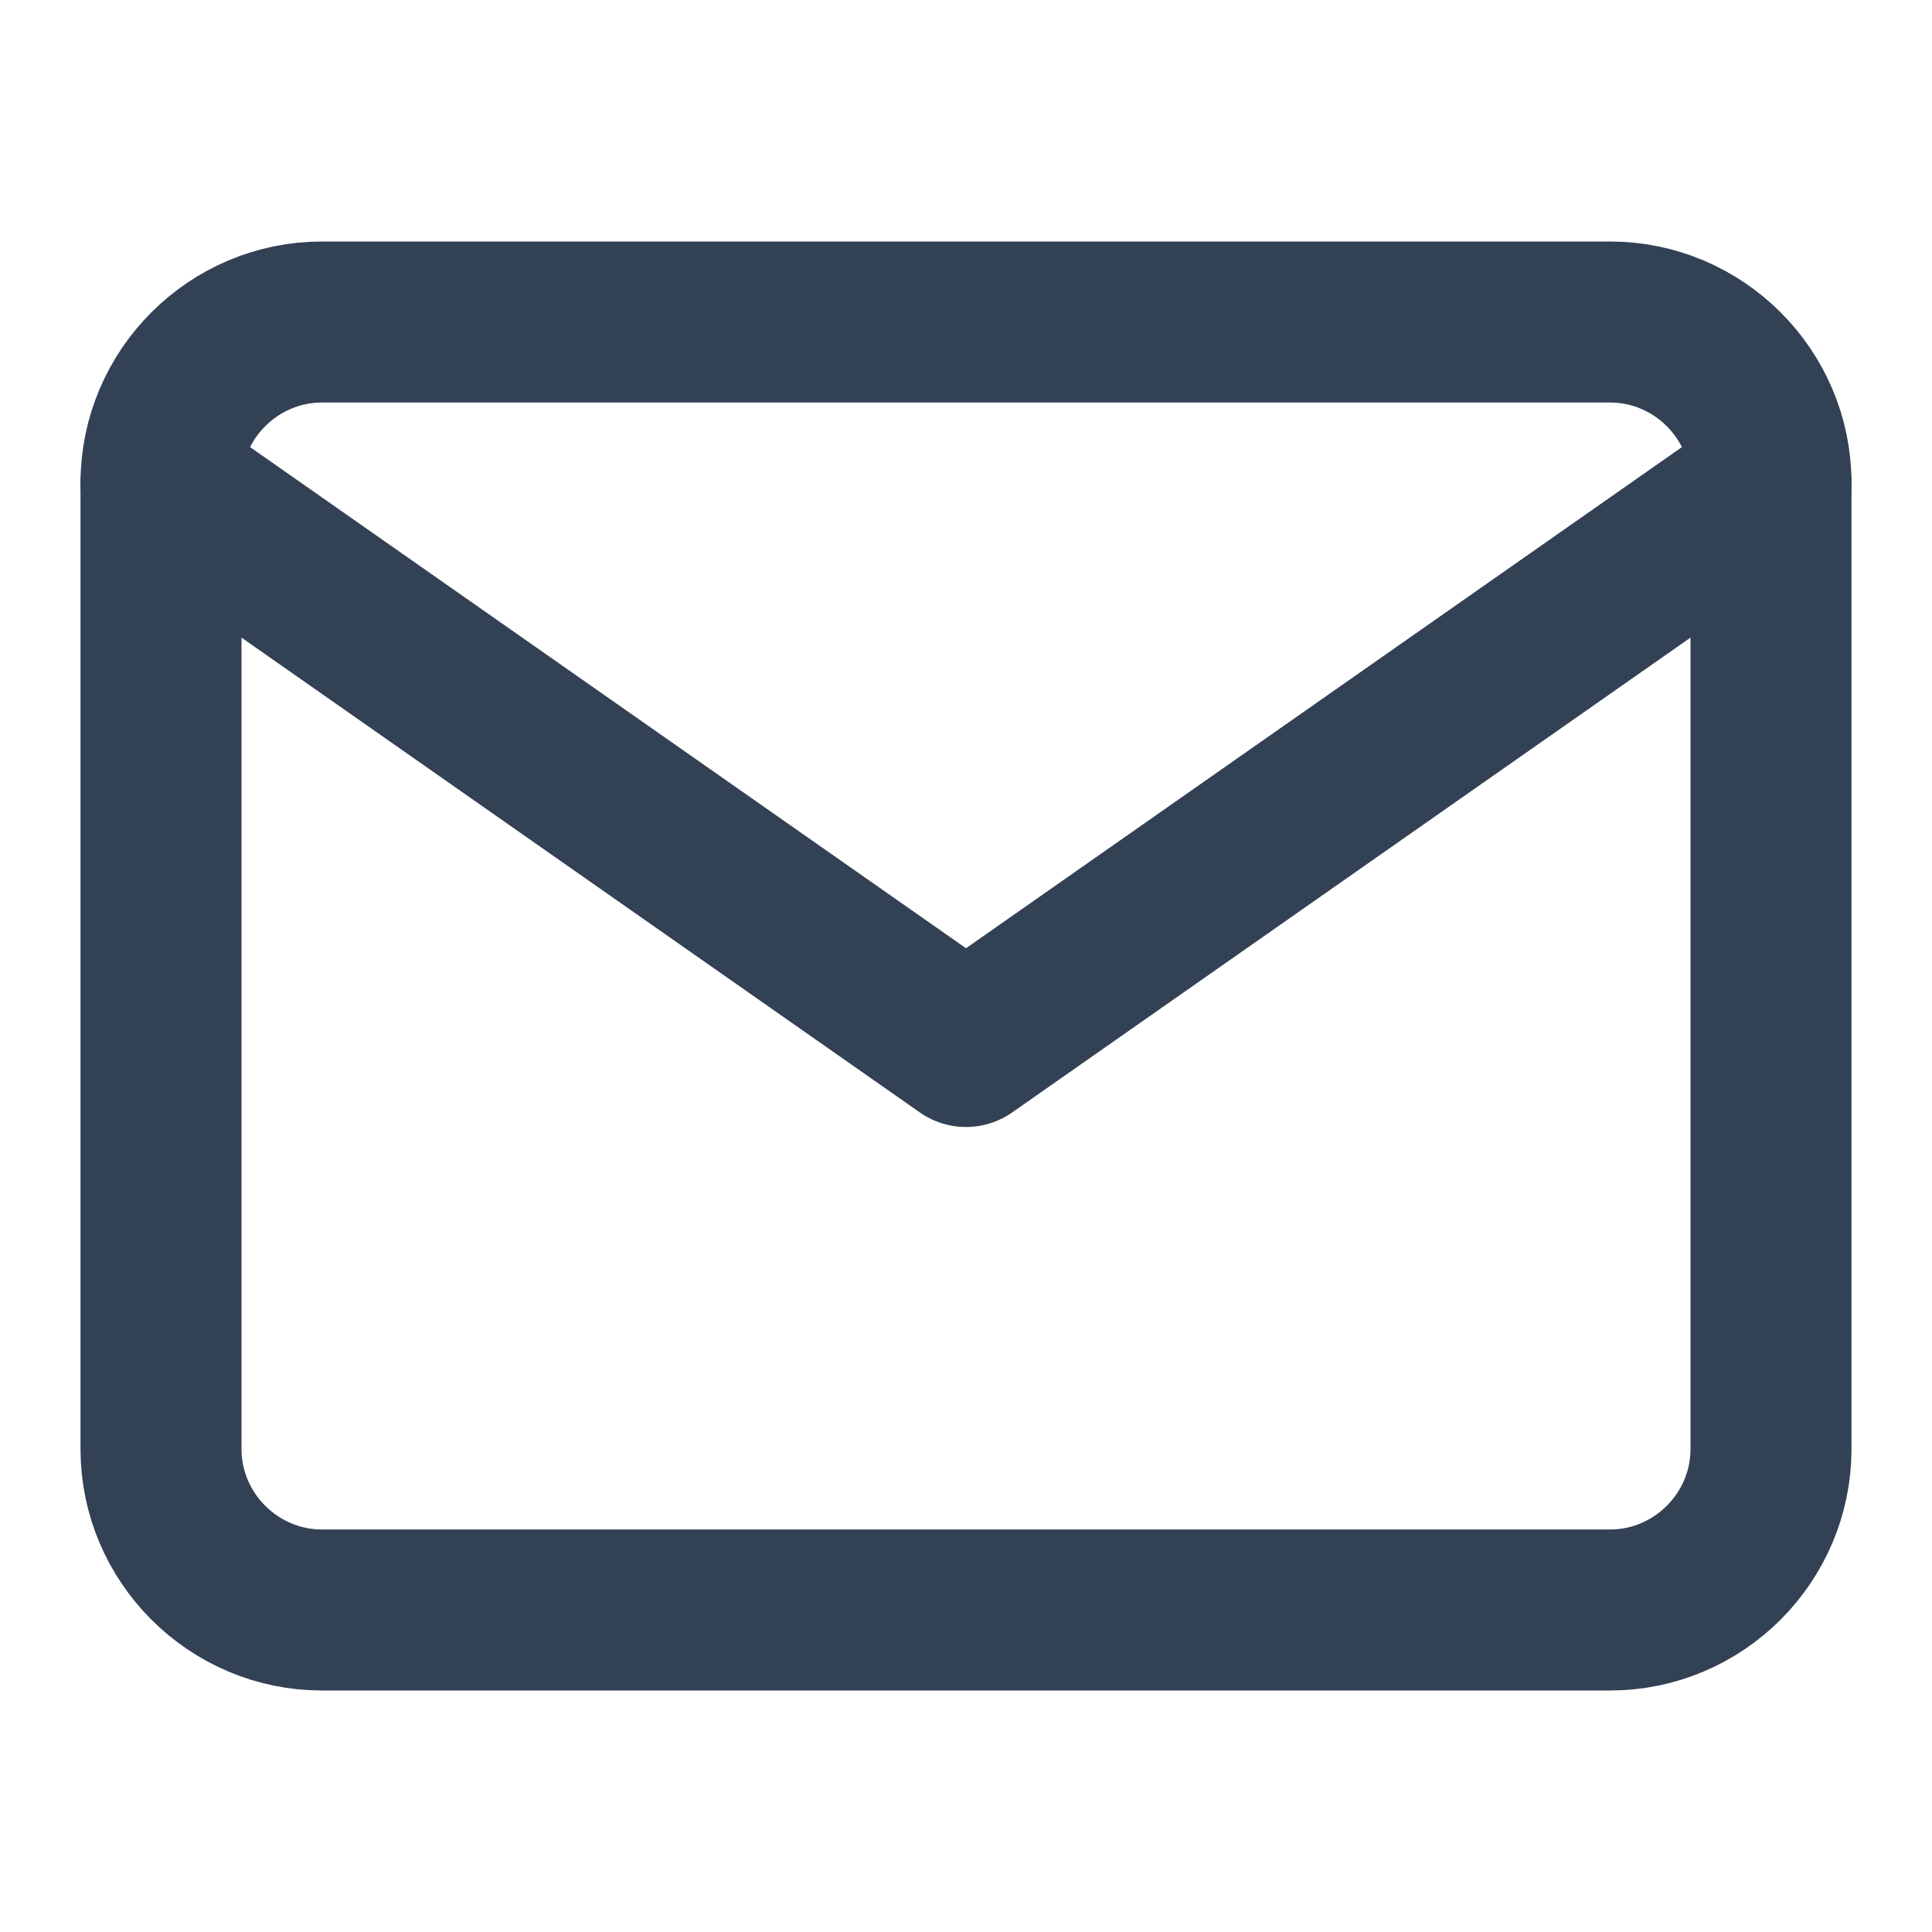 <svg width="12" height="12" viewBox="0 0 12 12" fill="none" xmlns="http://www.w3.org/2000/svg">
<path d="M2 2H10C10.55 2 11 2.45 11 3V9C11 9.55 10.55 10 10 10H2C1.45 10 1 9.55 1 9V3C1 2.45 1.45 2 2 2Z" stroke="#334155" stroke-linecap="round" stroke-linejoin="round"/>
<path d="M11 3L6 6.5L1 3" stroke="#334155" stroke-linecap="round" stroke-linejoin="round"/>
</svg>
